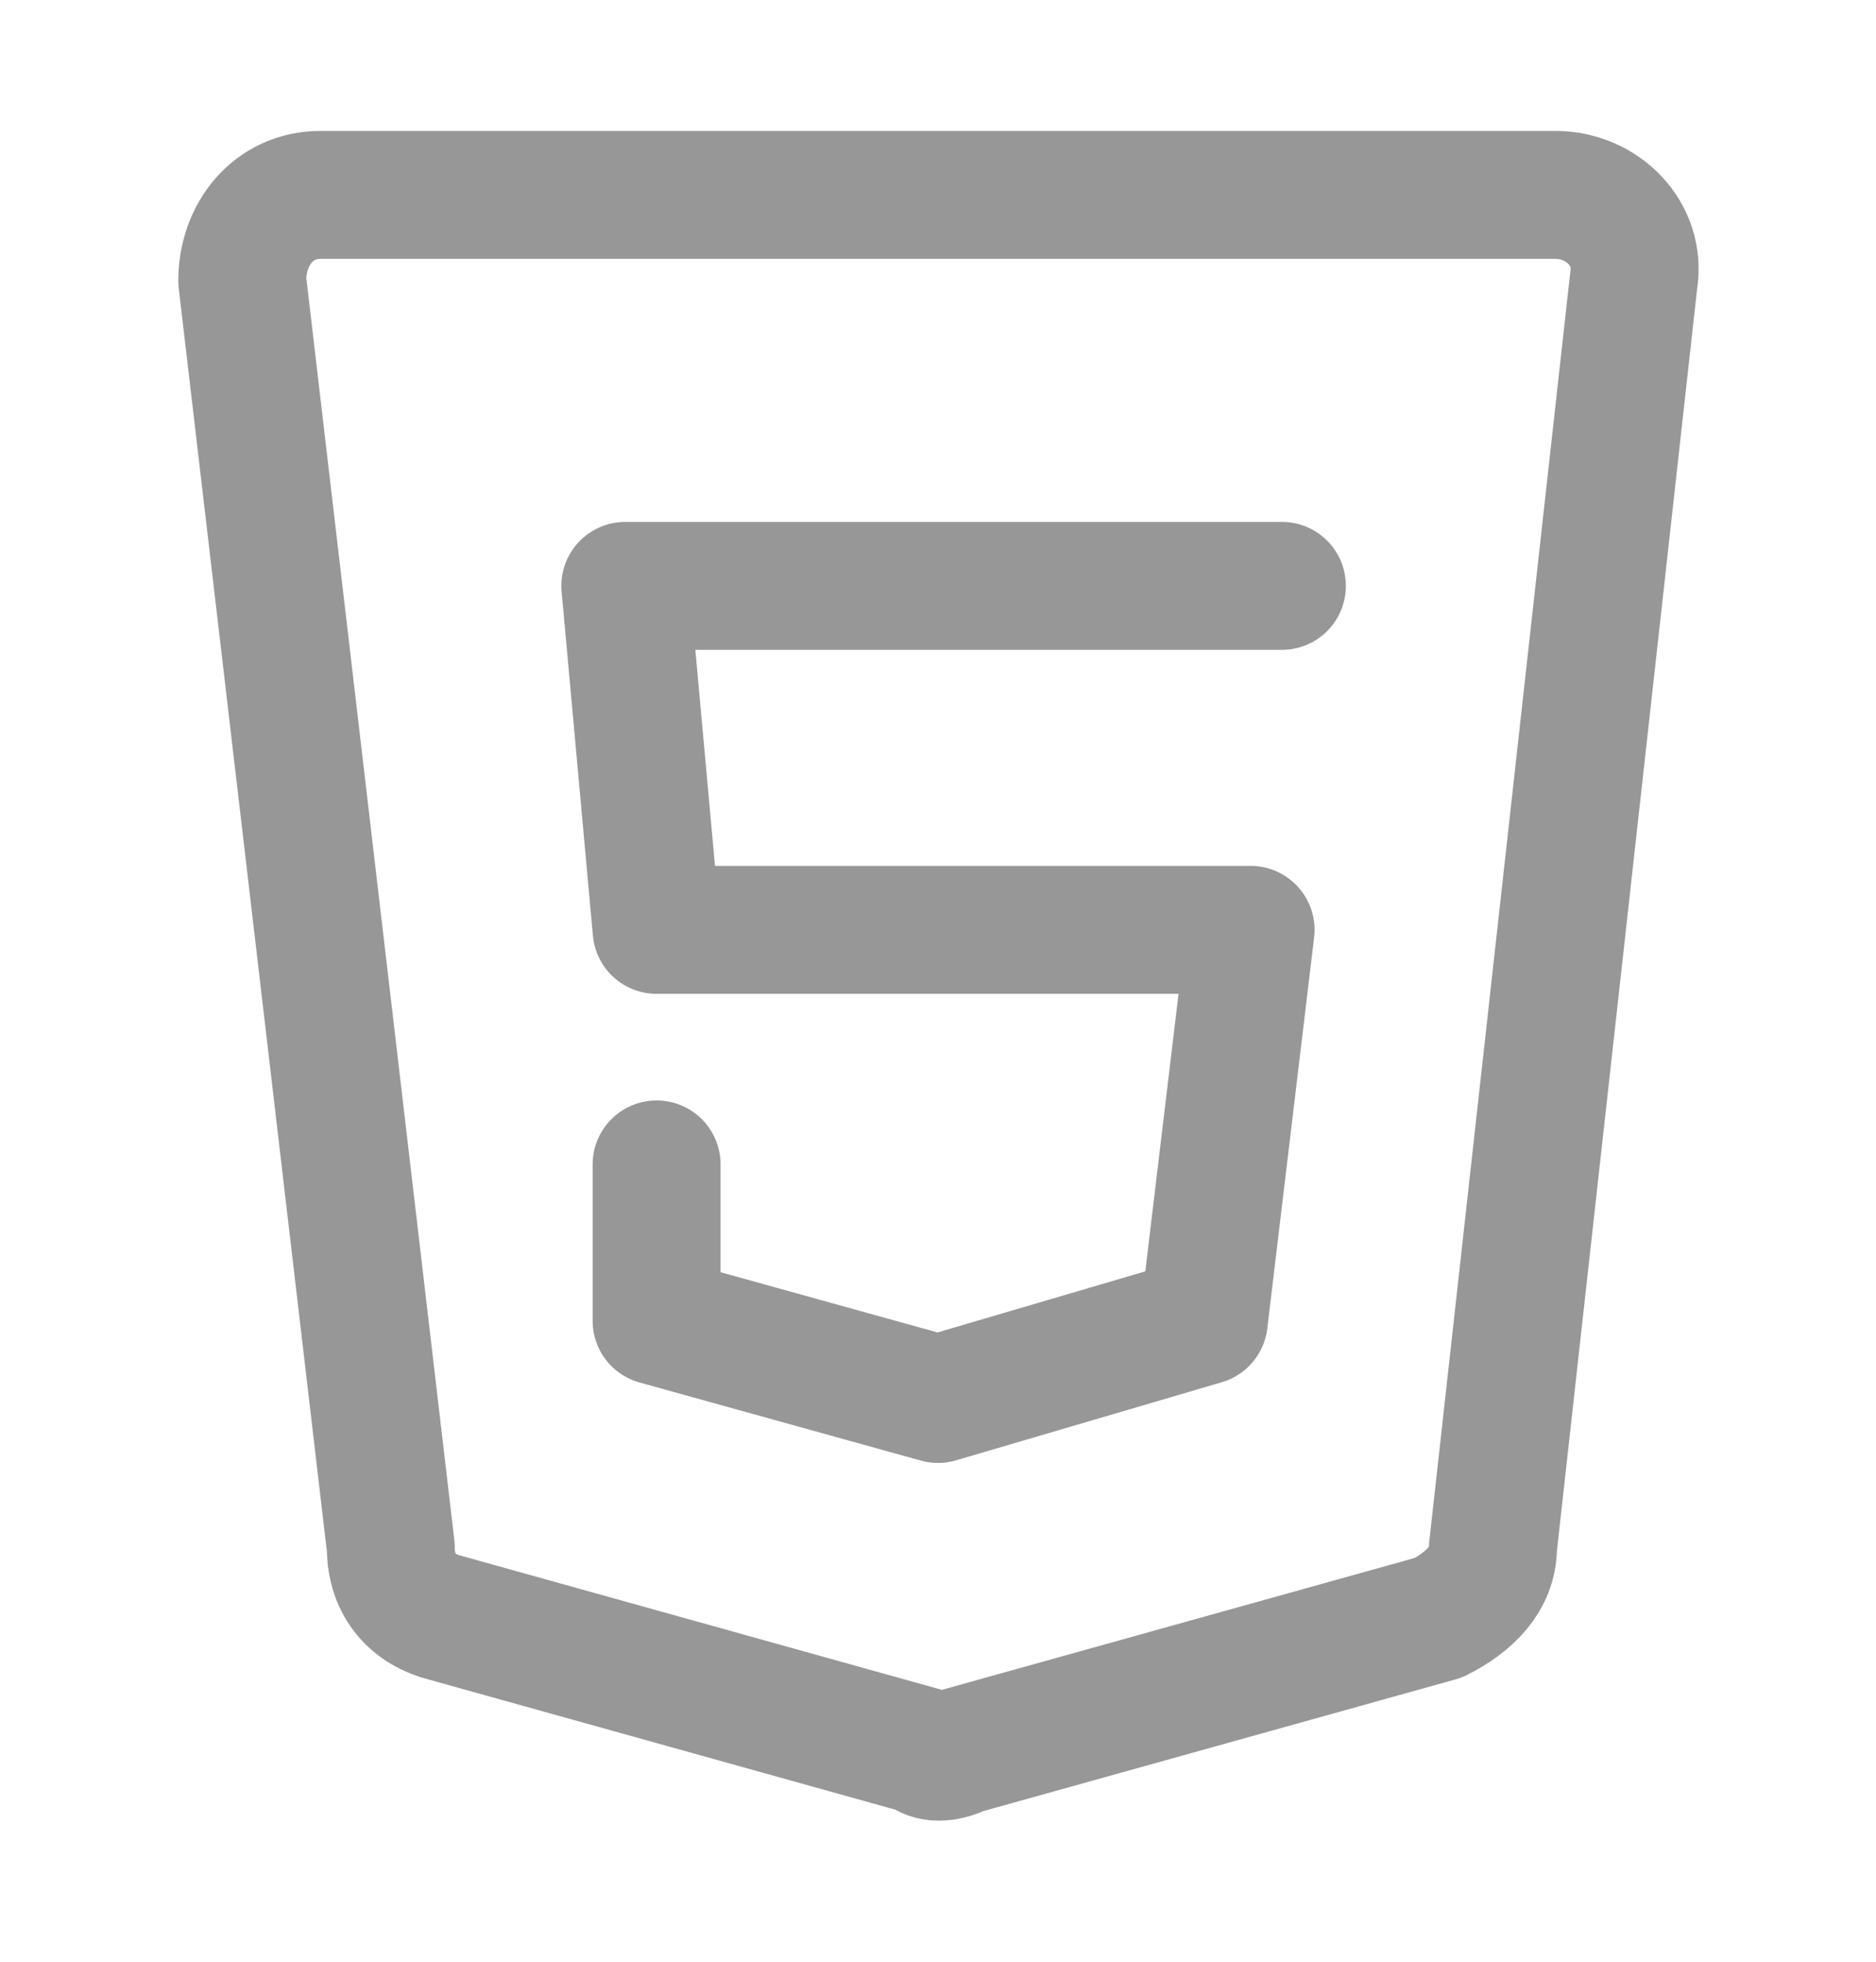 <svg width="22" height="23" viewBox="0 0 22 23" fill="none" xmlns="http://www.w3.org/2000/svg">
<path d="M3.758 2.285H18.241C18.791 2.285 19.25 2.743 19.158 3.293L17.508 18.143C17.508 18.51 17.233 18.785 16.866 18.968L11.275 20.527C11.091 20.619 10.908 20.619 10.816 20.527L5.225 18.968C4.858 18.877 4.583 18.602 4.583 18.143L2.841 3.293C2.841 2.743 3.208 2.285 3.758 2.285Z" stroke="#979797" stroke-width="1.5" stroke-miterlimit="10" stroke-linecap="round" stroke-linejoin="round"/>
<path d="M15.033 6.869H7.333L7.7 10.902H14.666L14.117 15.486L11 16.402L7.7 15.486V13.652" stroke="#979797" stroke-width="1.5" stroke-miterlimit="10" stroke-linecap="round" stroke-linejoin="round"/>
</svg>
